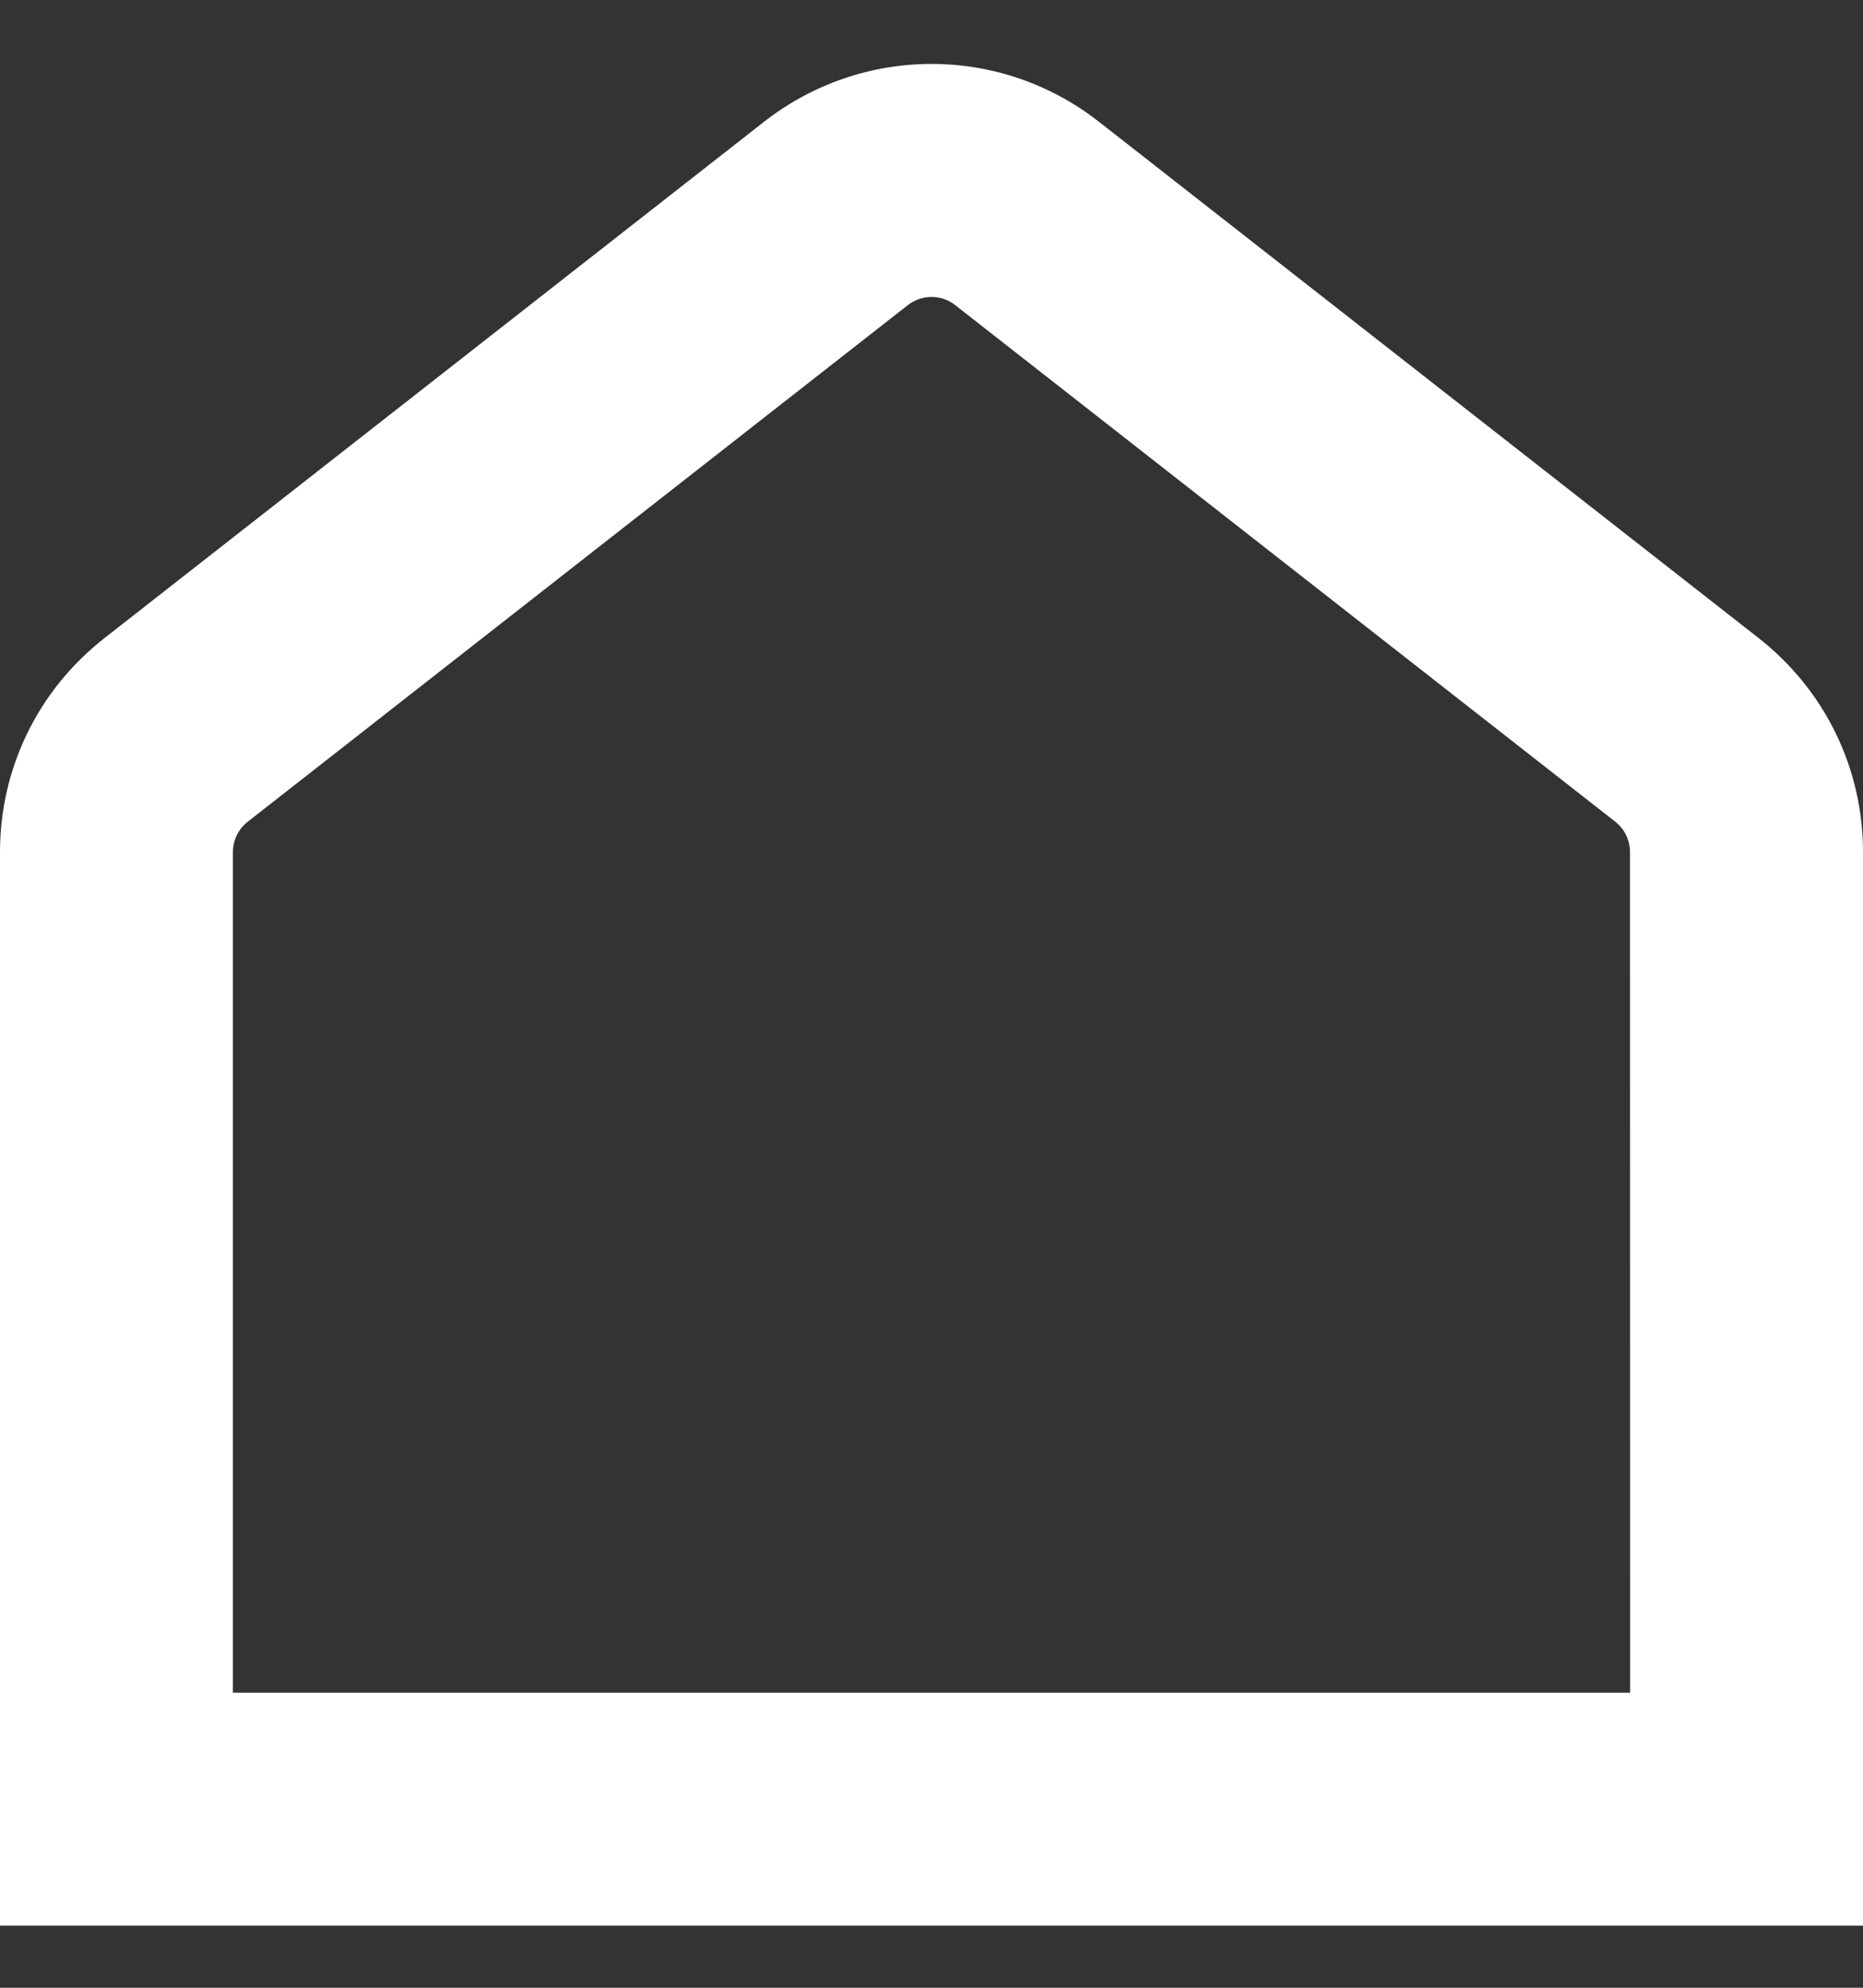 <svg width="15" height="16" viewBox="0 0 15 16" fill="none" xmlns="http://www.w3.org/2000/svg">
<rect x="0" y="0" width="15" height="16" fill="#333333" stroke="none"/>
<g clip-path="url(#clip0_43_7938)">
<path d="M14.161 5.137L8.848 0.98C8.054 0.359 6.946 0.36 6.152 0.98L0.839 5.138C0.306 5.556 0 6.184 0 6.86V15.5H15V6.86C15 6.184 14.694 5.556 14.161 5.137ZM13.125 13.625H1.875V6.86C1.875 6.764 1.919 6.673 1.995 6.614L7.308 2.457C7.421 2.368 7.58 2.368 7.692 2.457L13.004 6.613C13.081 6.673 13.124 6.763 13.124 6.86L13.125 13.625Z" fill="white"/>
</g>
<defs>
<clipPath id="clip0_43_7938">
<rect width="15" height="15" fill="white" transform="translate(0 0.5)"/>
</clipPath>
</defs>
</svg>

